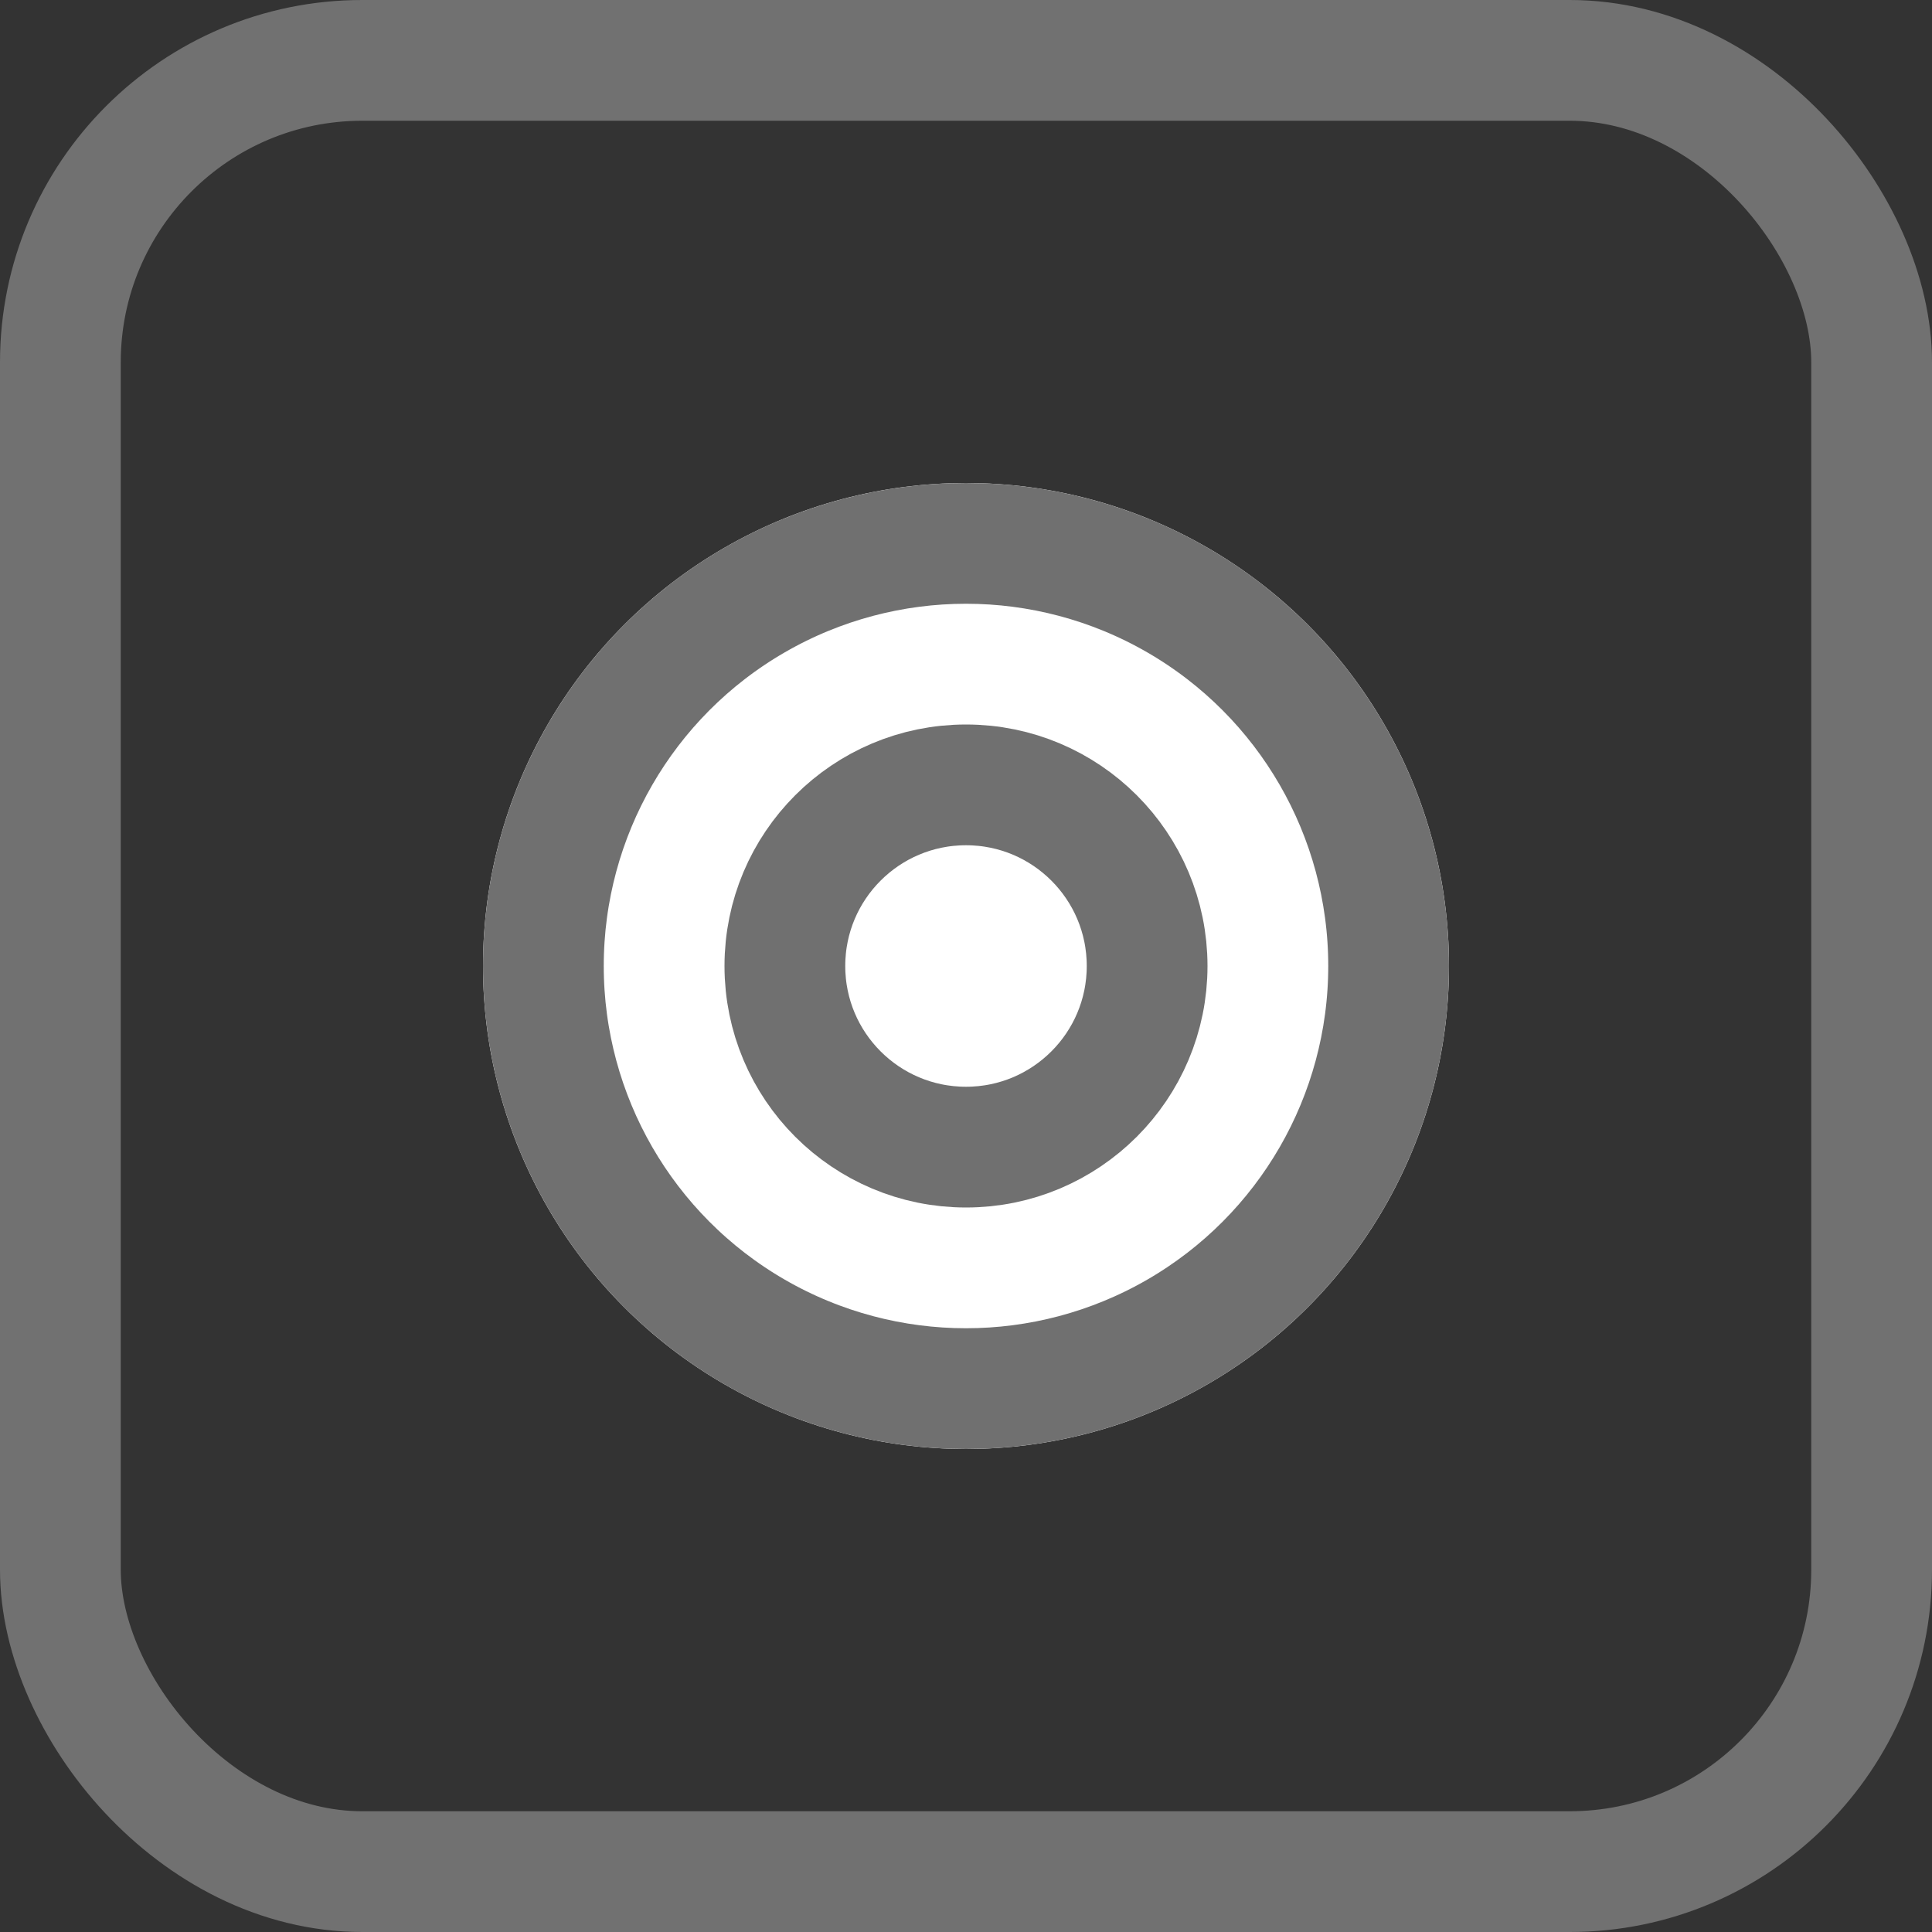 <svg xmlns="http://www.w3.org/2000/svg" width="16" height="16" viewBox="0 0 16 16">
  <rect x="0" y="0" width="16" height="16" fill="#333333" stroke="none"/>
  <defs>
    <style>
      .cls-1, .cls-4 {
        fill: none;
      }

      .cls-1 {
        stroke: #717171;
      }

      .cls-2 {
        fill: #fff;
        stroke: #707070;
      }

      .cls-3 {
        stroke: none;
      }
    </style>
  </defs>
  <g id="组_2670" data-name="组 2670" transform="translate(-291 -1140)">
    <g id="矩形_1429" data-name="矩形 1429" class="cls-1" transform="translate(291 1140)">
      <rect class="cls-3" width="16" height="16" rx="3"/>
      <rect class="cls-4" x="0.5" y="0.5" width="15" height="15" rx="2.5"/>
    </g>
    <g id="椭圆_37" data-name="椭圆 37" class="cls-2" transform="translate(295 1144)">
      <circle class="cls-3" cx="4" cy="4" r="4"/>
      <circle class="cls-4" cx="4" cy="4" r="3.5"/>
    </g>
    <g id="椭圆_38" data-name="椭圆 38" class="cls-2" transform="translate(297 1146)">
      <circle class="cls-3" cx="2" cy="2" r="2"/>
      <circle class="cls-4" cx="2" cy="2" r="1.5"/>
    </g>
  </g>
</svg>
